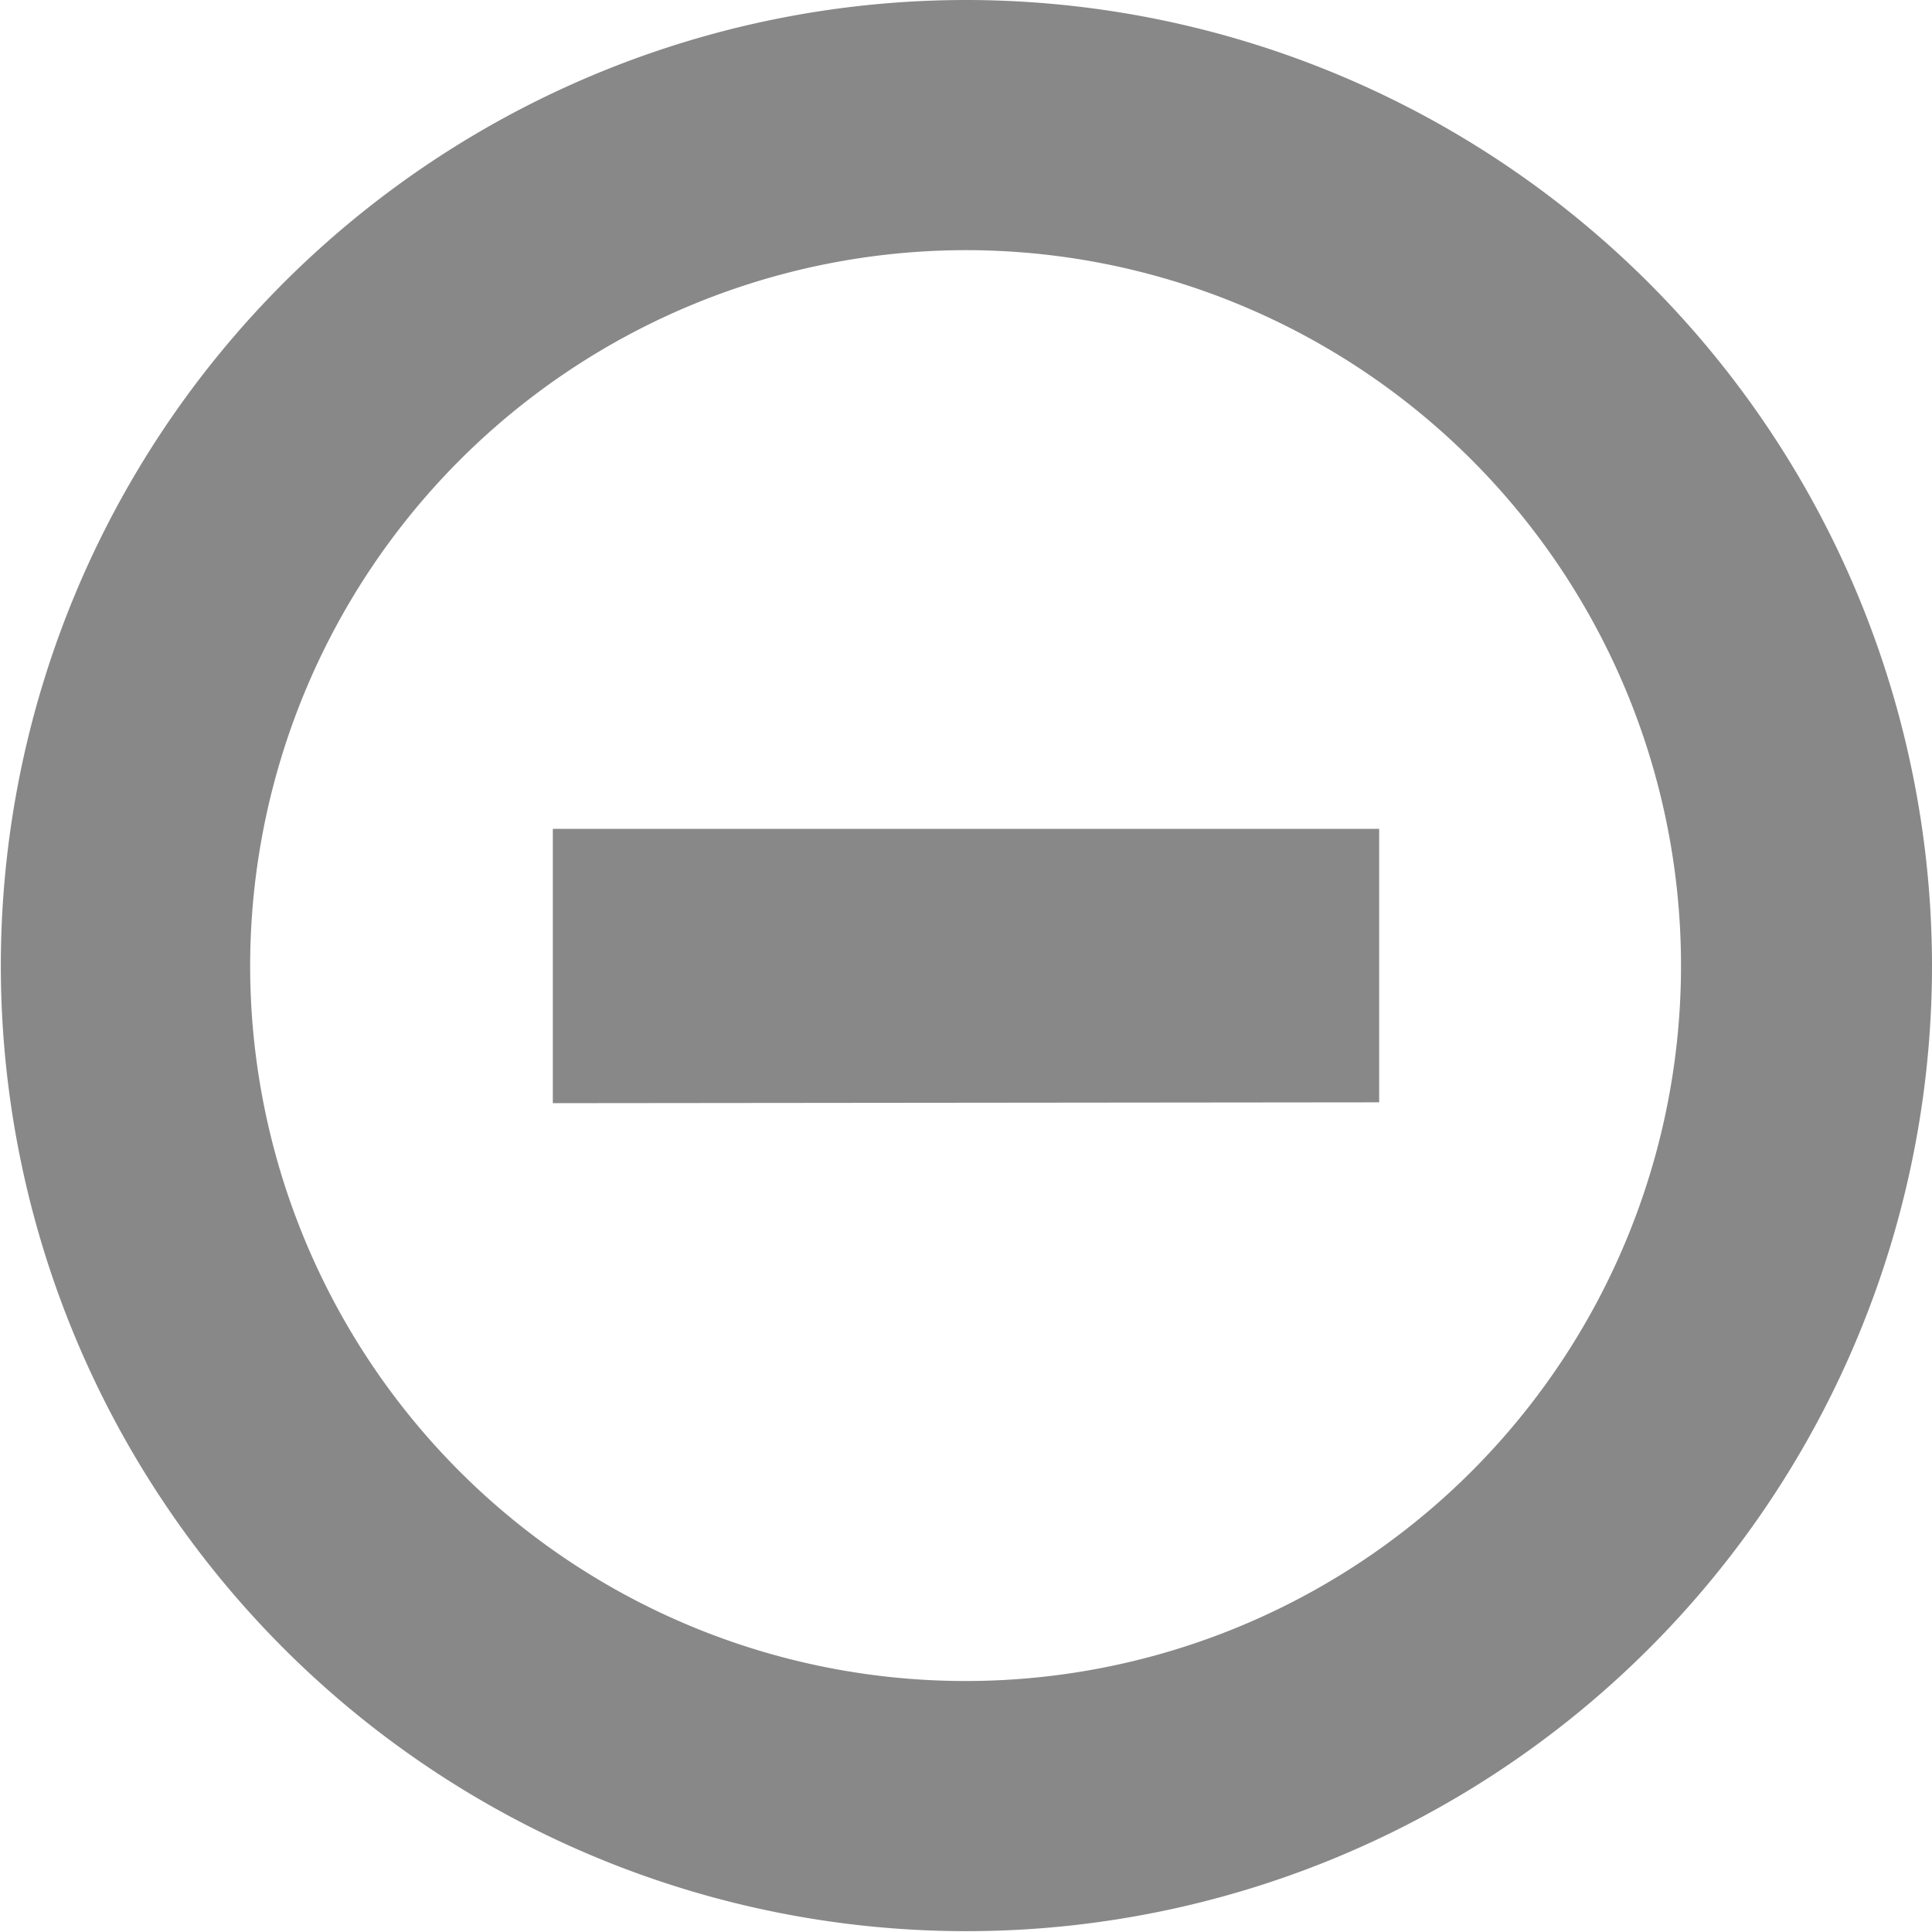 <svg xmlns="http://www.w3.org/2000/svg" viewBox="0 0 23.17 23.17"><defs><style>.cls-1{fill:#898888;}</style></defs><title>round_close</title><g id="Layer_2" data-name="Layer 2"><g id="Calque_1" data-name="Calque 1"><path class="cls-1" d="M11.59,3A8.58,8.58,0,1,1,3,11.58,8.59,8.59,0,0,1,11.59,3m0-3A11.58,11.58,0,1,0,23.17,11.58,11.59,11.59,0,0,0,11.59,0Z"/><path class="cls-1" d="M6.63,13.23V9.94h9.91v3.28Z"/></g></g></svg>